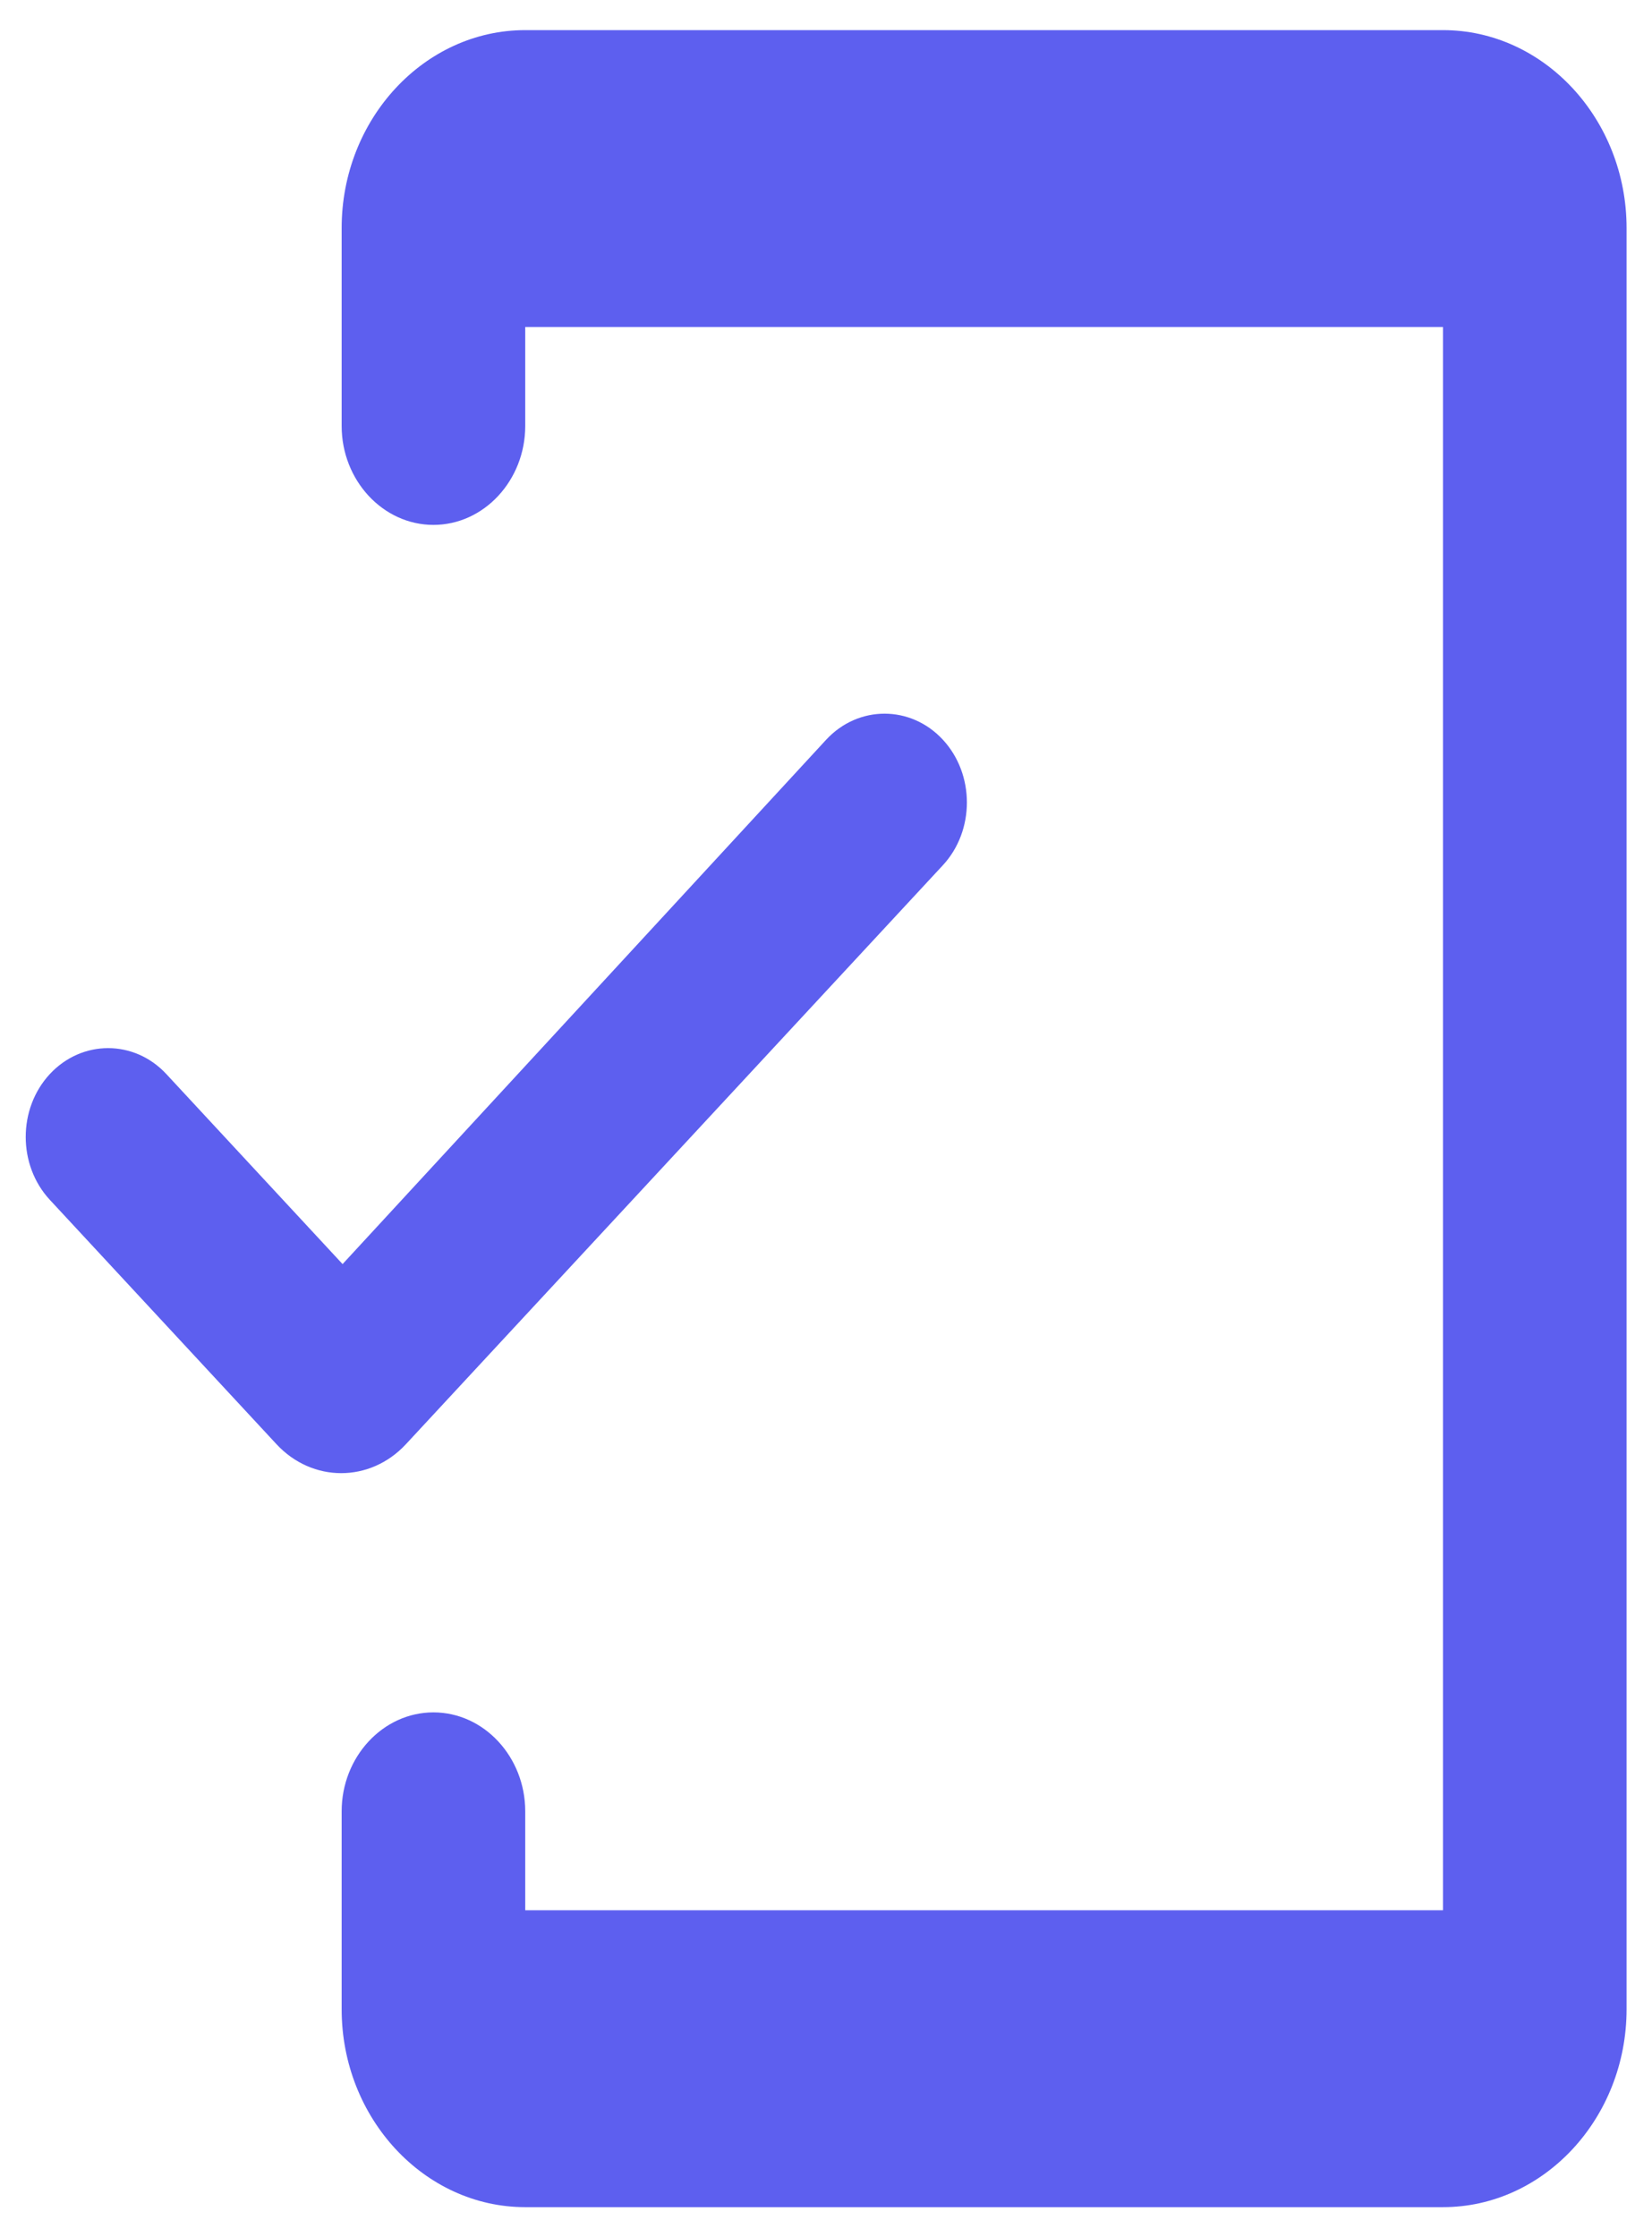 <svg width="48" height="65" viewBox="0 0 48 65" fill="none" xmlns="http://www.w3.org/2000/svg">
<path d="M41.927 0.875H15.261C12.327 0.875 9.927 3.462 9.927 6.625V12.375C9.927 13.956 11.127 15.25 12.594 15.25C14.061 15.25 15.261 13.956 15.261 12.375V9.5H41.927V55.5H15.261V52.625C15.261 51.044 14.061 49.75 12.594 49.75C11.127 49.75 9.927 51.044 9.927 52.625V58.375C9.927 61.538 12.327 64.125 15.261 64.125H41.927C44.861 64.125 47.261 61.538 47.261 58.375V6.625C47.261 3.462 44.861 0.875 41.927 0.875ZM9.954 36.726L4.834 31.206C3.901 30.2 2.381 30.2 1.447 31.206C0.514 32.212 0.514 33.851 1.447 34.858L8.034 41.959C9.074 43.08 10.754 43.08 11.794 41.959L27.394 25.14C28.327 24.134 28.327 22.495 27.394 21.489C26.461 20.483 24.941 20.483 24.007 21.489L9.954 36.726Z" fill="#5D5FEF"/>
</svg>
